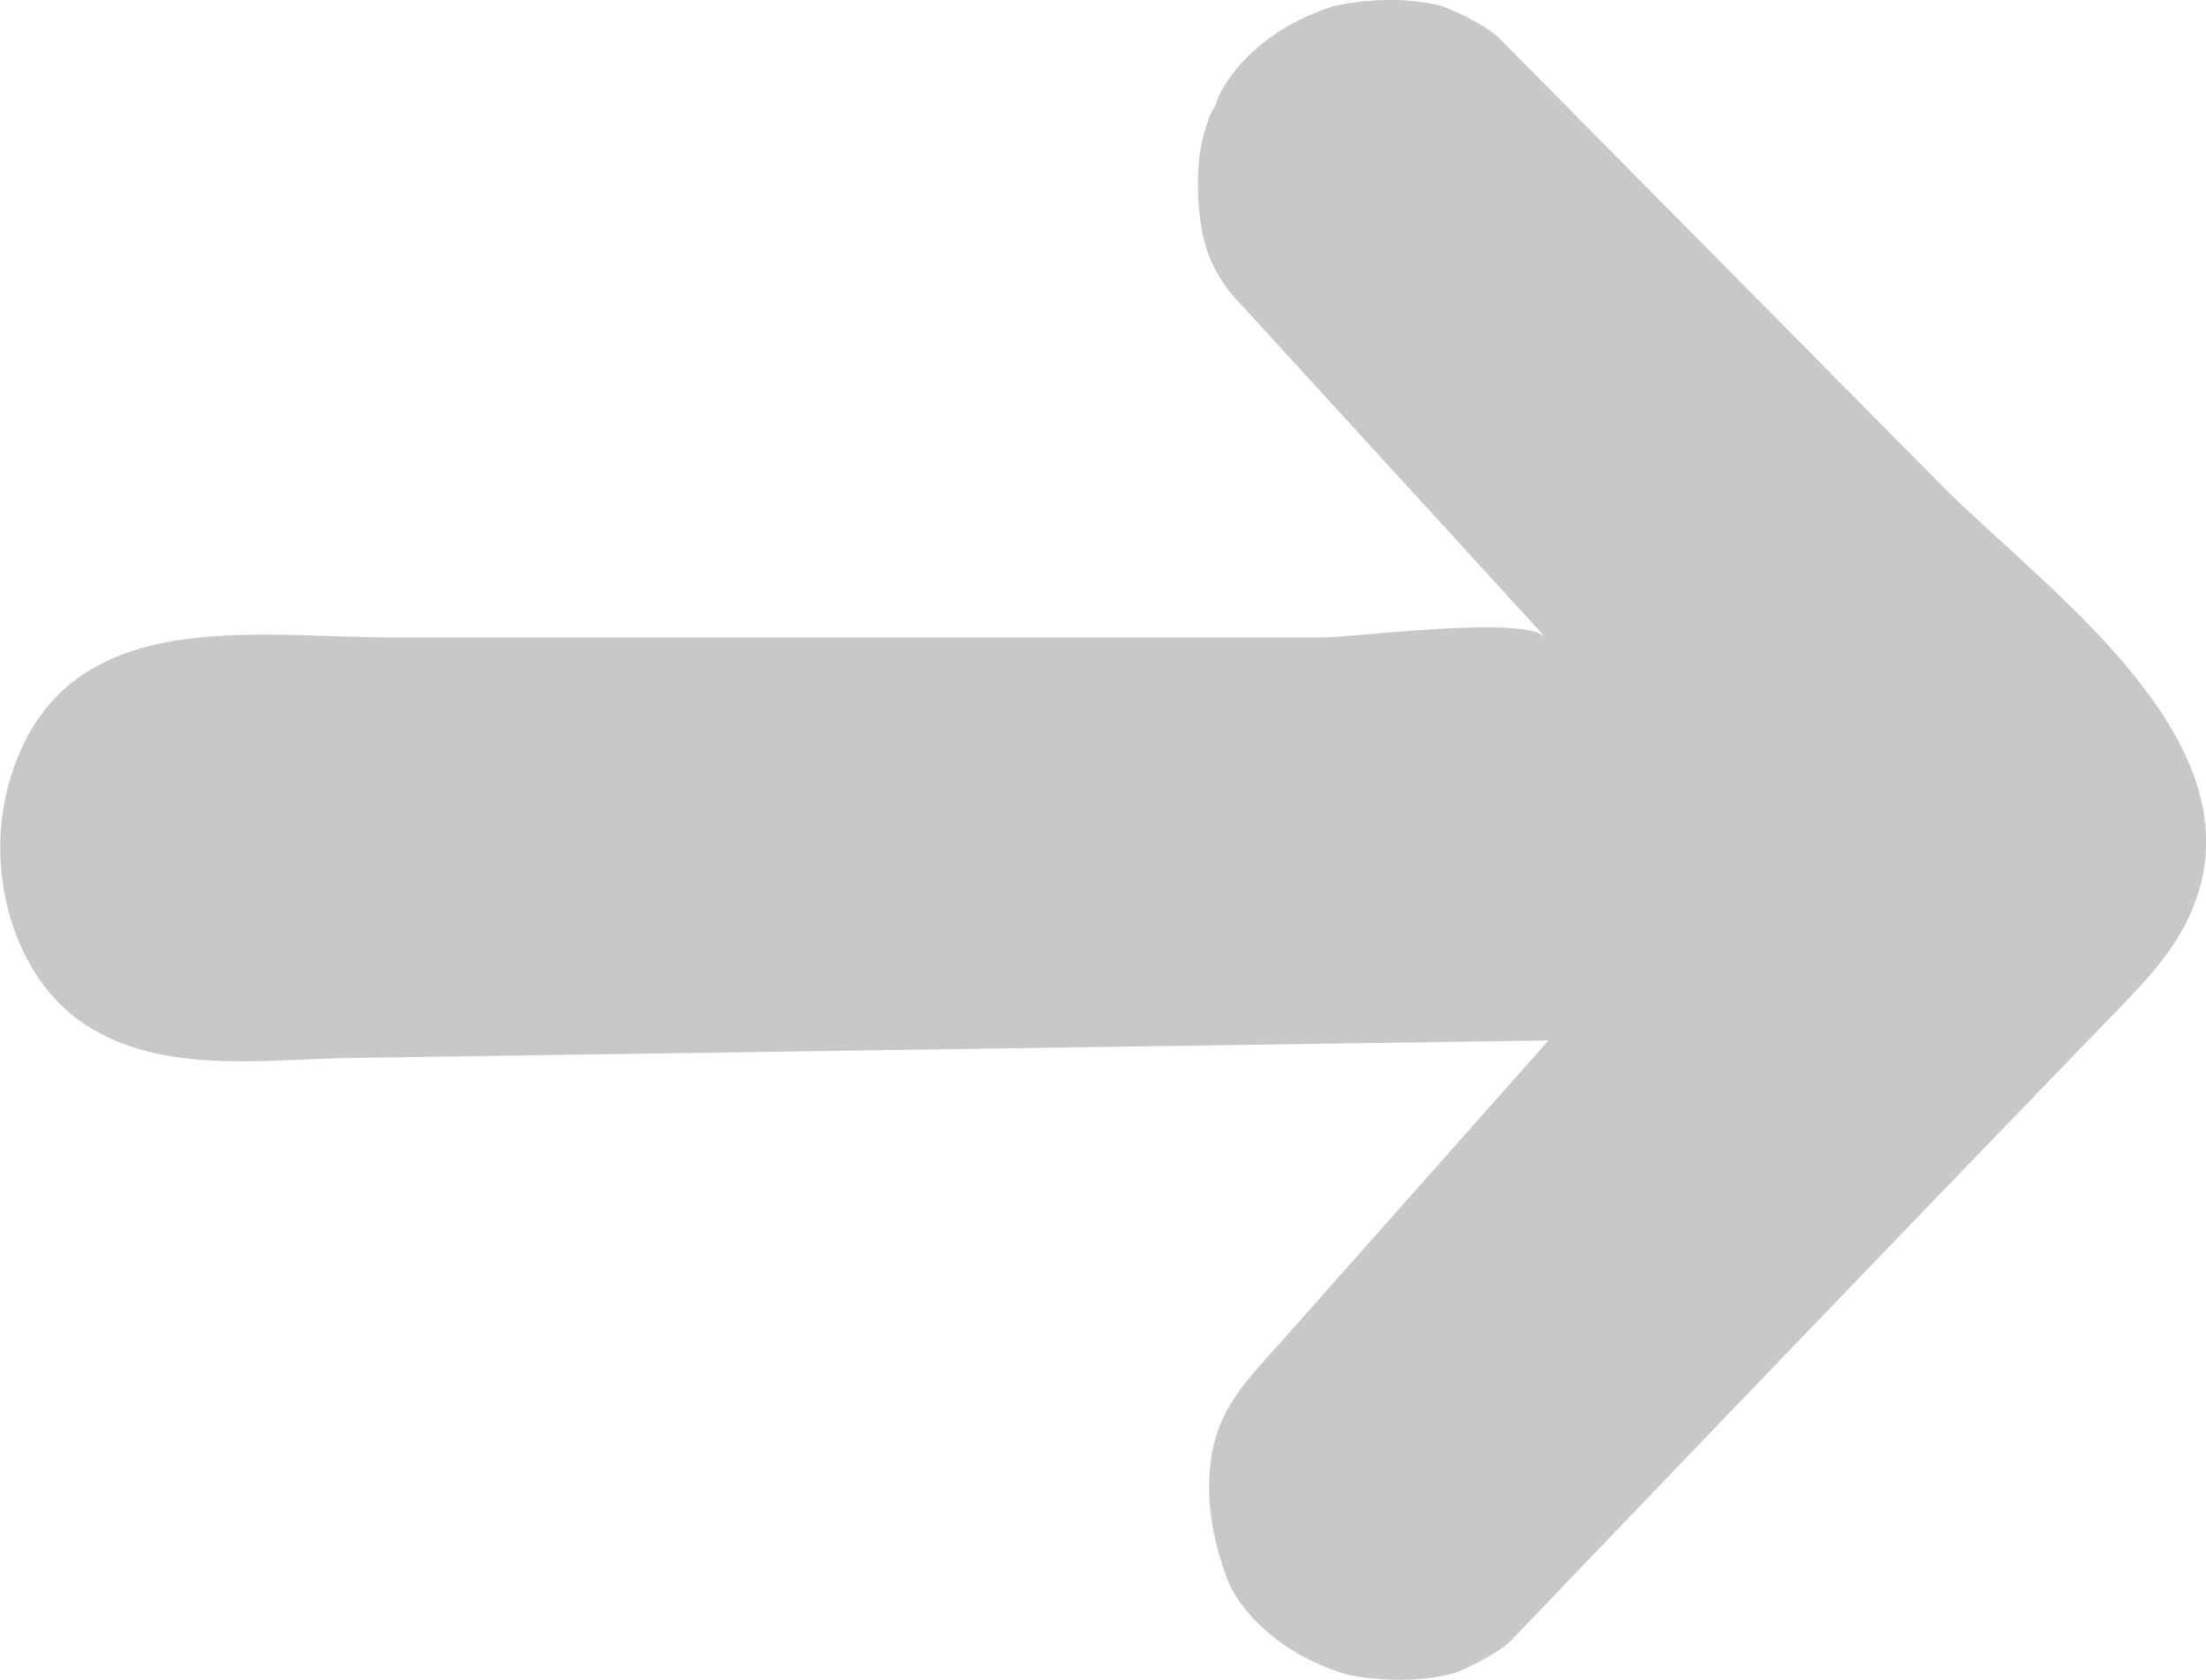 <svg id="Layer_1" data-name="Layer 1" xmlns="http://www.w3.org/2000/svg" viewBox="0 0 362.67 276.18"><defs><style>.cls-1{fill:#c7c8ca;}</style></defs><title>Arrow</title><path class="cls-1" d="M444.24,363.68c-.25.48-.51,1-.79,1.44-2.72,4.77-6.58,8.77-10.39,12.72q-50,51.72-99.75,103.72c-3.1,2.87-9.11,5.26-9.11,5.26-8.62,2.42-17.92.26-17.92.26C291,482.37,286.93,472,286.92,472c-2.61-6.7-4-14.12-2.73-21.27,1.42-8,6.25-12.56,11.37-18.34l10.31-11.62,22.22-25.05,11.42-12.87L178,385.21l-35.59.53c-13.76.21-29.5,2.57-42-4.58-13.47-7.69-18.08-26.3-14-40.65,8.45-29.65,39.09-23.93,62.78-23.93H302.66c4.79,0,33-3.7,36.34,0l-10.34-11.32-21.54-23.55-18.55-20.28a22.68,22.68,0,0,1-6.11-12.16,44.78,44.78,0,0,1-.41-11.21,27.52,27.52,0,0,1,1-4.92c.24-.85.53-1.68.85-2.5.25-.62,1.12-1.79,1.12-2.42,0,0,3.87-10.47,19.12-15.41,0,0,9.26-2.29,17.92,0,0,0,6.05,2.3,9.2,5.12l72.66,73.44C421.64,309.28,459,334.88,444.24,363.68Z" transform="translate(-84.93 -211.79)"/></svg>